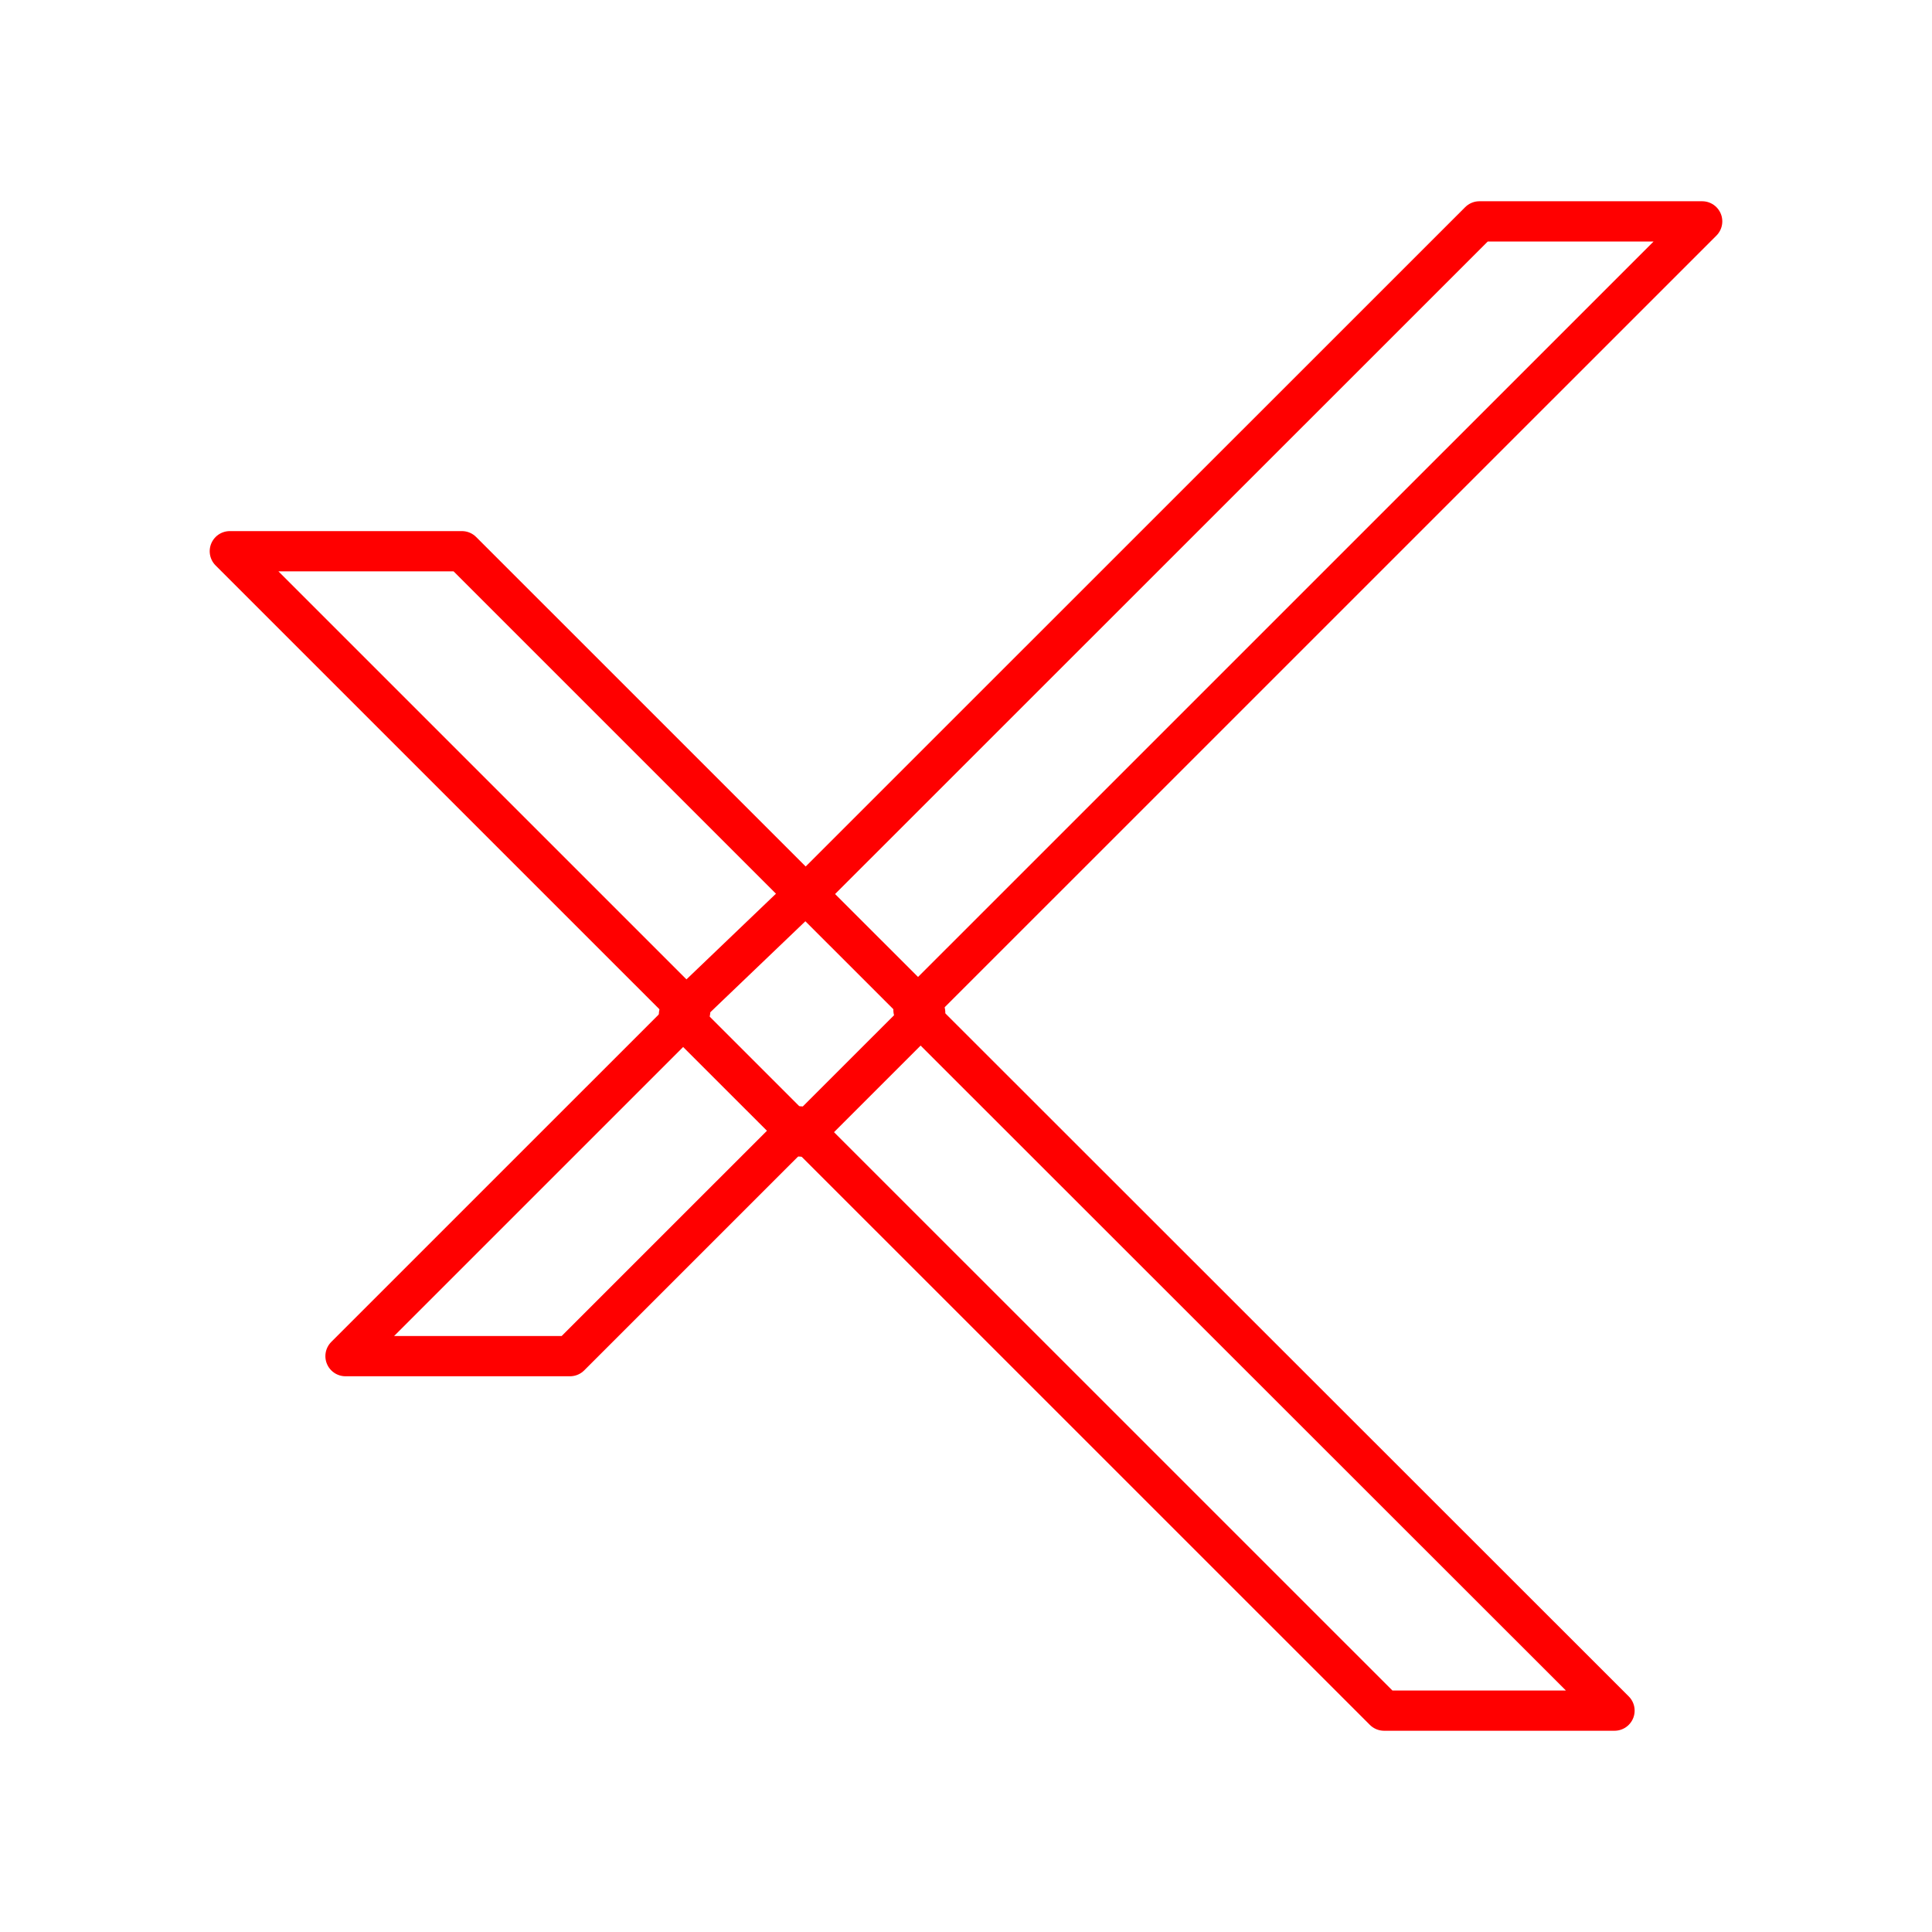<svg xmlns="http://www.w3.org/2000/svg" viewBox="0 0 48 48"><defs><style>.a{fill:none;stroke:#FF0000;stroke-linecap:round;stroke-linejoin:round;}</style></defs><path class="a" d="M40.112,42.5H34.387L19.87,27.985l-5.709,5.708H8.584l8.563-8.562L5.71,13.695h5.766l8.541,8.54L36.756,5.5H42.29L22.695,25.093Z"/><path class="a" d="M20.017,22.189l2.969,2.968-3.081,3.08-3.036-3.035Z"/></svg>